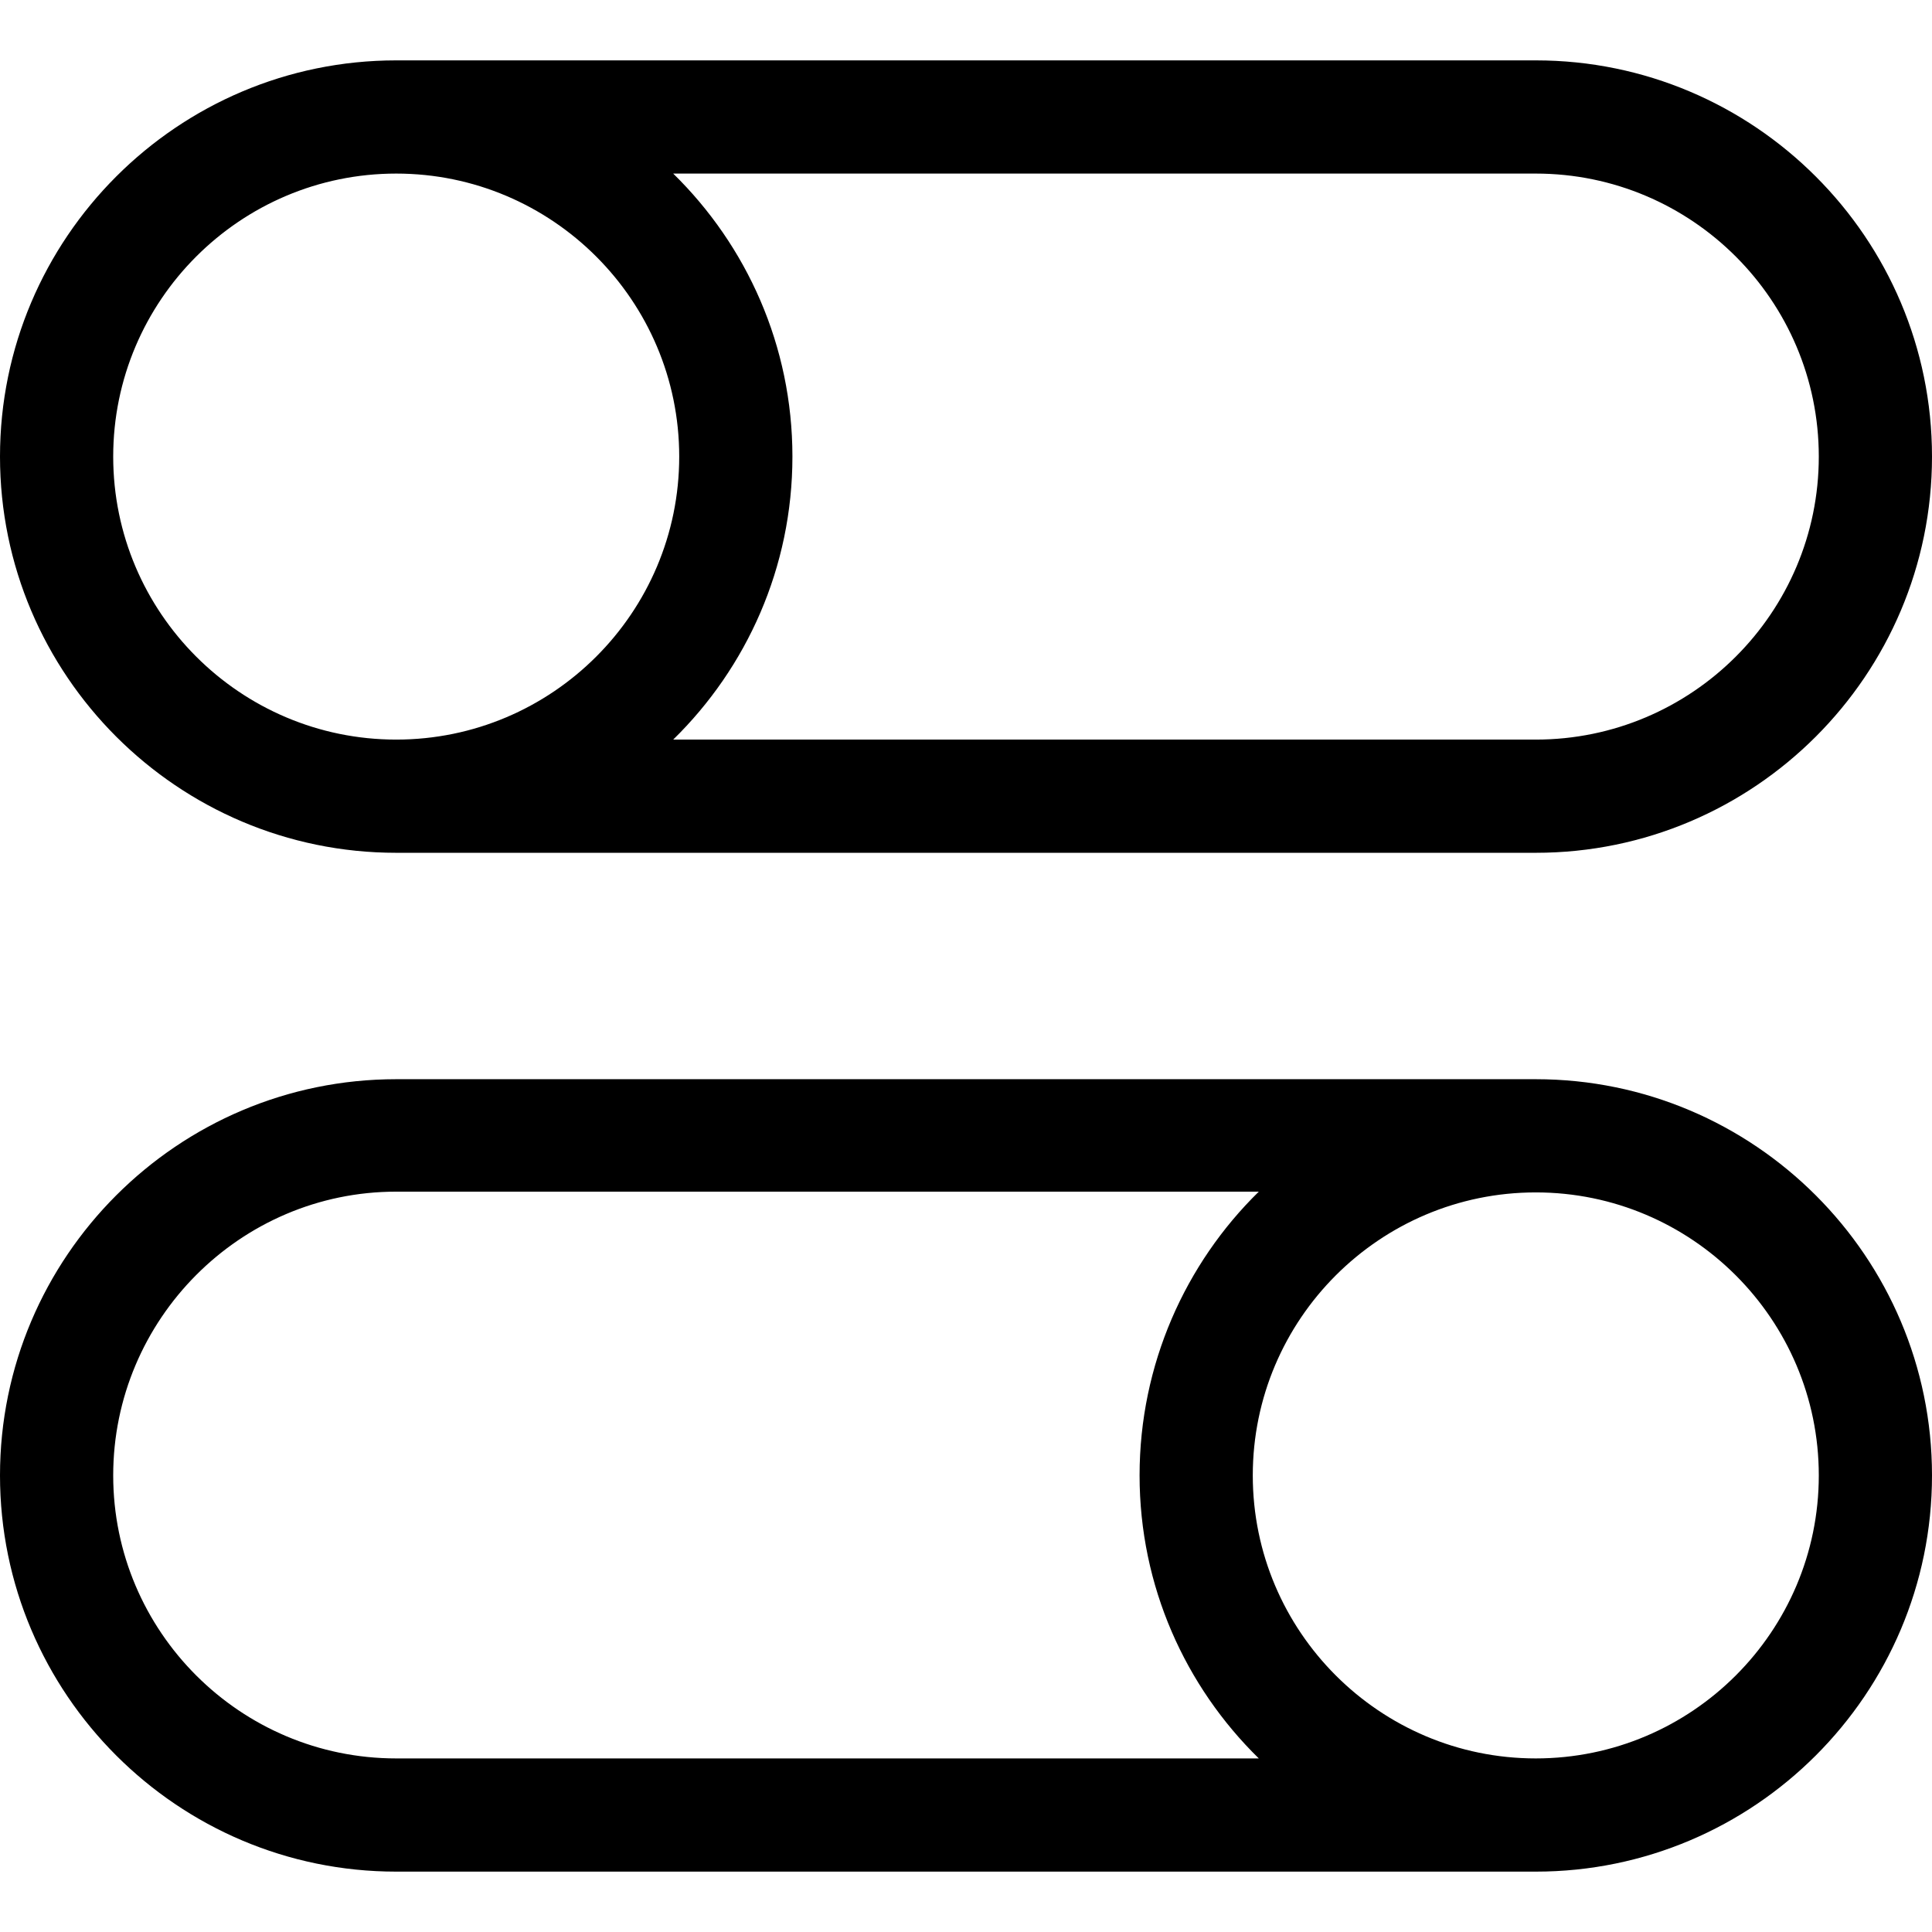 <?xml version="1.0" encoding="iso-8859-1"?>
<!-- Generator: Adobe Illustrator 19.0.0, SVG Export Plug-In . SVG Version: 6.00 Build 0)  -->
<svg version="1.1" id="Capa_1" xmlns="http://www.w3.org/2000/svg" xmlns:xlink="http://www.w3.org/1999/xlink" x="0px" y="0px"
	 viewBox="0 0 512 512" style="enable-background:new 0 0 512 512;" xml:space="preserve">
<g>
	<g>
		<path d="M407,16H105C47.103,16,0,63.103,0,121s47.103,105,105,105h302c57.897,0,105-47.103,105-105C512,63.103,464.897,16,407,16z
			 M105,196c-41.355,0-75-33.645-75-75s33.645-75,75-75s75,33.645,75,75S146.355,196,105,196z M407,196H178.404
			C197.887,176.927,210,150.354,210,121s-12.113-55.927-31.596-75H407c41.355,0,75,33.645,75,75S448.355,196,407,196z"/>
	</g>
</g>
<g>
	<g>
		<path d="M407,286H105C47.103,286,0,333.103,0,391c0,57.897,47.103,105,105,105h302c57.897,0,105-47.103,105-105
			C512,333.103,464.897,286,407,286z M105,466c-41.355,0-75-33.645-75-75c0-41.355,33.645-75.2,75-75.2h228.596
			C314.113,334.873,302,361.646,302,391s12.113,55.927,31.596,75H105z M407,466c-41.355,0-75-33.645-75-75c0-41.355,33.645-75,75-75
			c41.355,0,75,33.645,75,75C482,432.355,448.355,466,407,466z"/>
	</g>
</g>
<g>
</g>
<g>
</g>
<g>
</g>
<g>
</g>
<g>
</g>
<g>
</g>
<g>
</g>
<g>
</g>
<g>
</g>
<g>
</g>
<g>
</g>
<g>
</g>
<g>
</g>
<g>
</g>
<g>
</g>
</svg>
